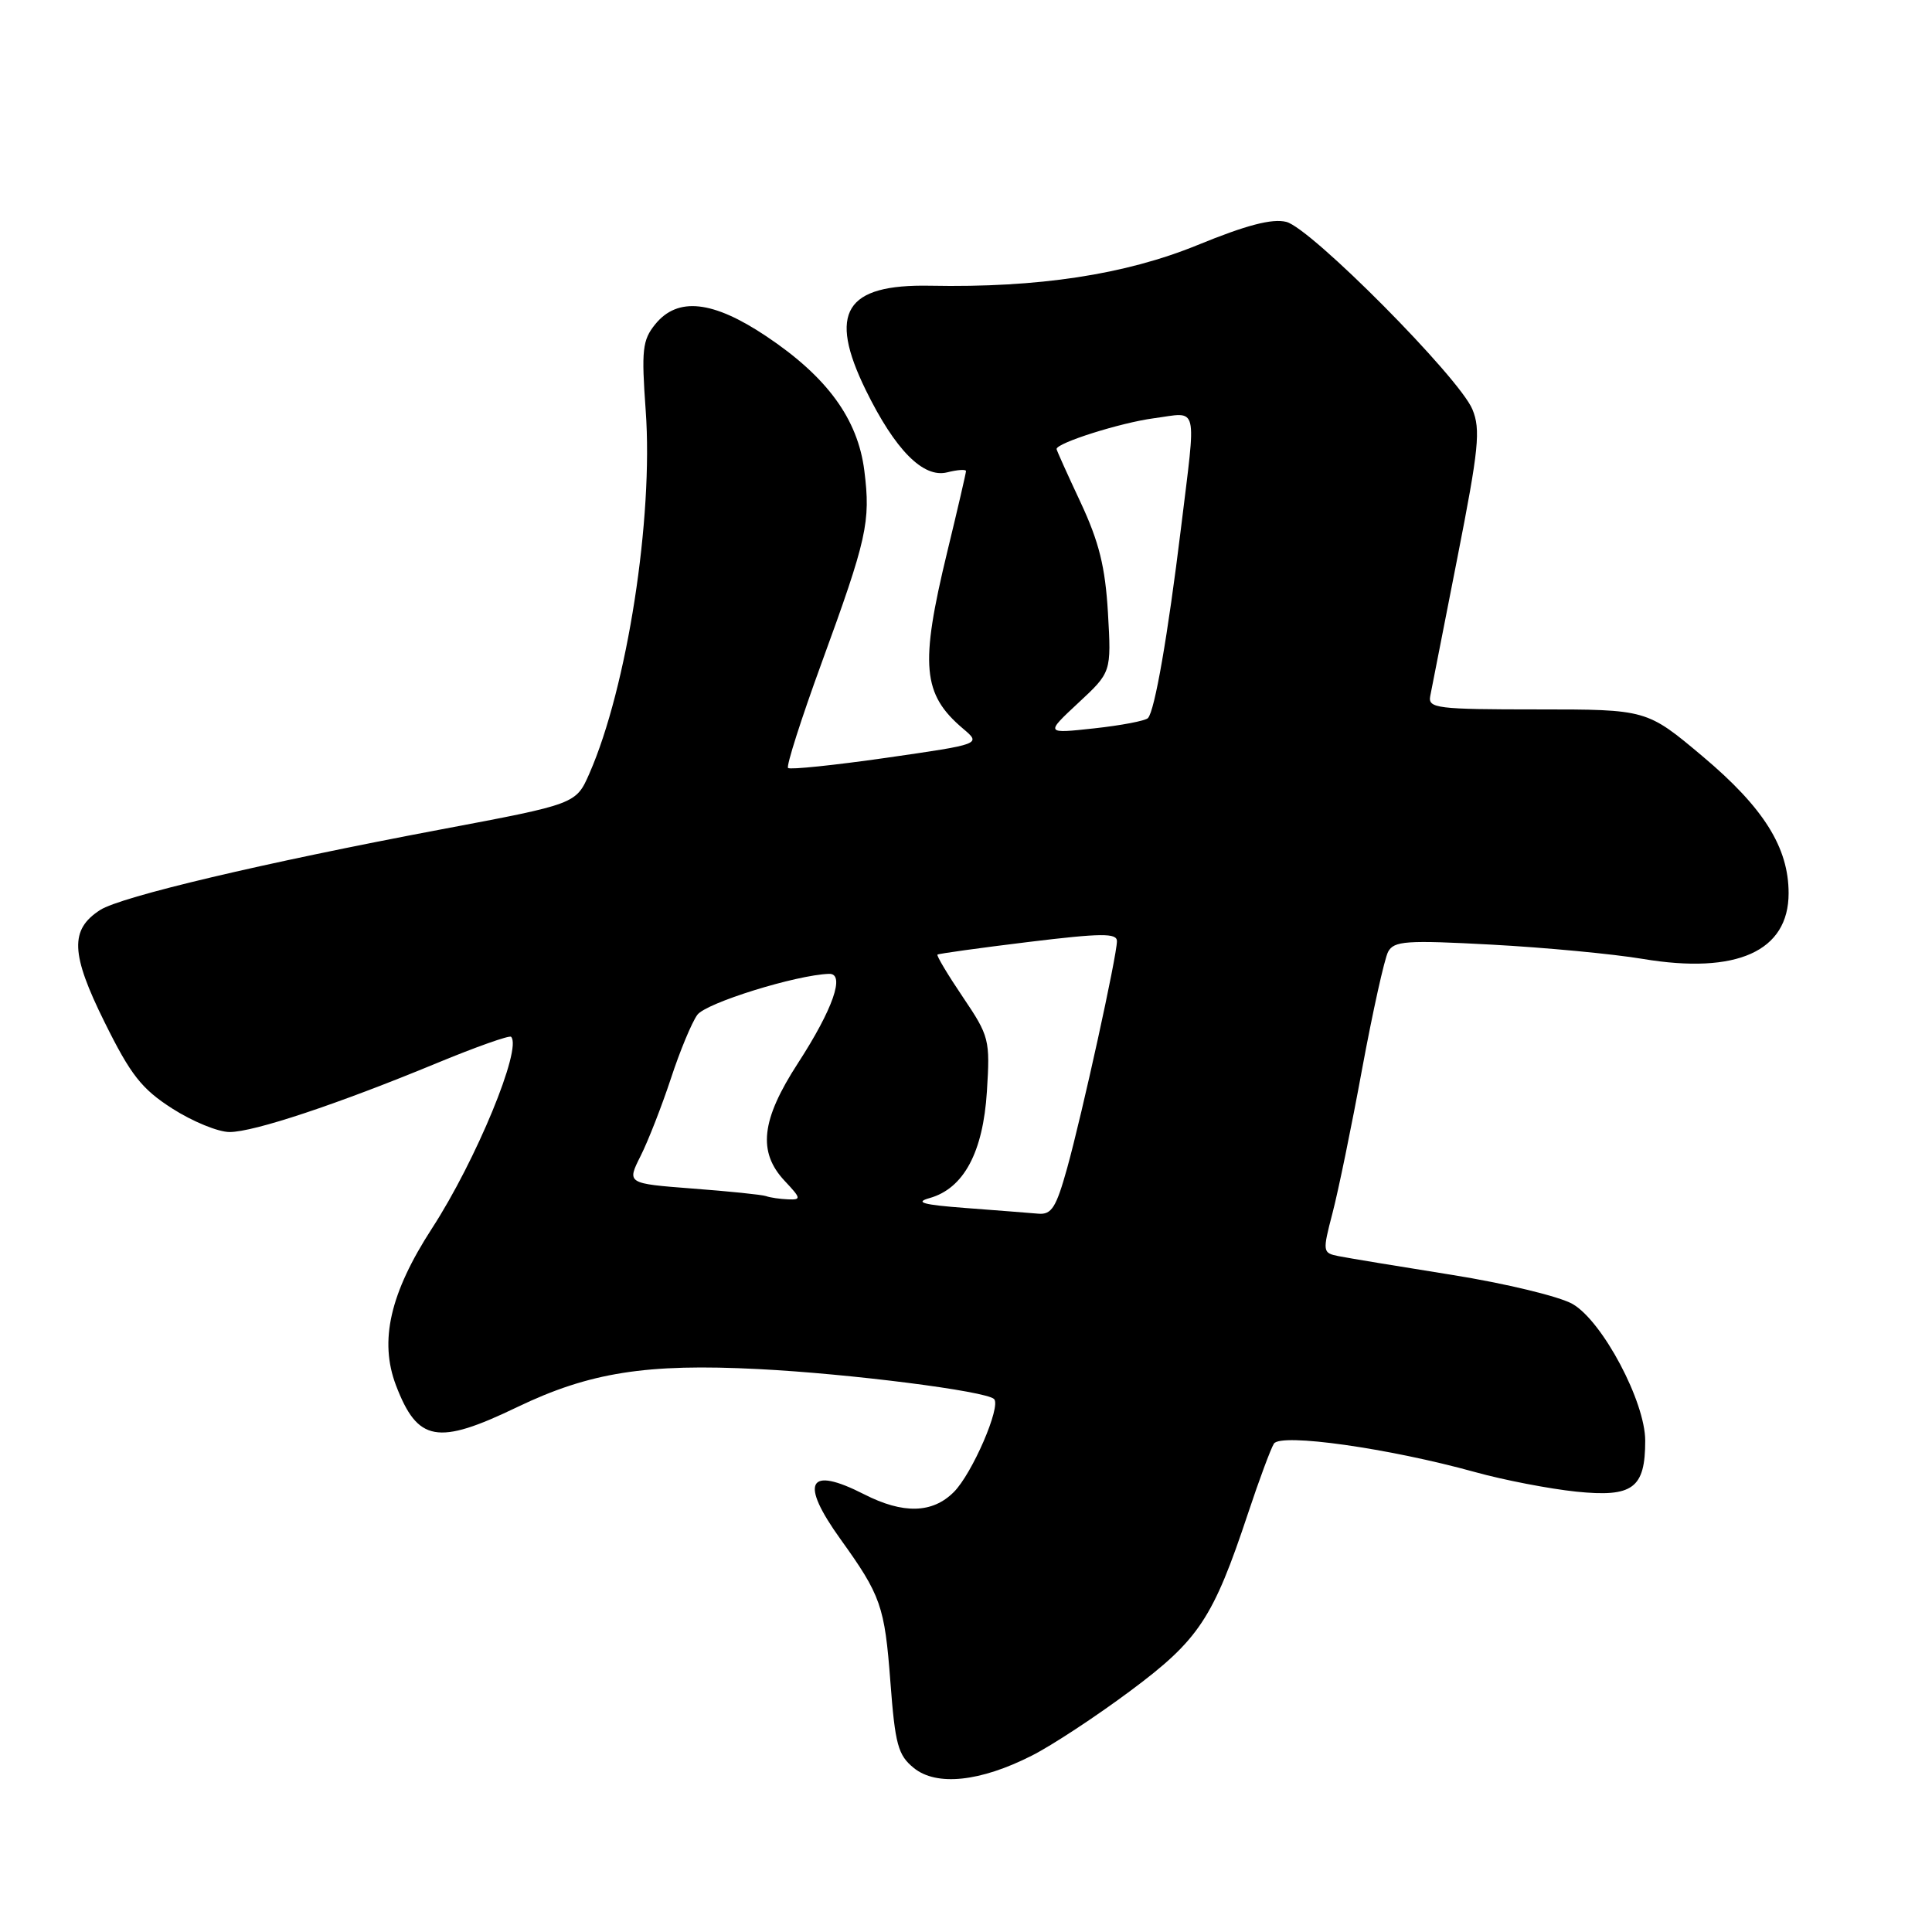 <?xml version="1.0" encoding="UTF-8" standalone="no"?>
<!DOCTYPE svg PUBLIC "-//W3C//DTD SVG 1.1//EN" "http://www.w3.org/Graphics/SVG/1.1/DTD/svg11.dtd" >
<svg xmlns="http://www.w3.org/2000/svg" xmlns:xlink="http://www.w3.org/1999/xlink" version="1.1" viewBox="0 0 256 256">
 <g >
 <path fill="currentColor"
d=" M 136.74 232.62 C 139.36 231.30 145.21 227.45 149.75 224.07 C 158.86 217.29 160.74 214.46 165.38 200.50 C 166.84 196.10 168.38 191.96 168.80 191.29 C 169.70 189.87 184.02 191.89 195.46 195.06 C 199.28 196.12 205.31 197.28 208.86 197.65 C 216.36 198.42 218.00 197.21 218.00 190.90 C 218.00 185.74 212.36 175.11 208.40 172.80 C 206.68 171.80 199.53 170.07 192.40 168.93 C 185.30 167.80 178.53 166.68 177.34 166.44 C 175.25 166.02 175.23 165.86 176.56 160.75 C 177.32 157.86 179.09 149.26 180.49 141.63 C 181.90 134.01 183.45 127.03 183.93 126.12 C 184.71 124.67 186.32 124.56 197.66 125.17 C 204.72 125.55 213.72 126.40 217.67 127.06 C 230.13 129.14 237.00 126.05 237.00 118.36 C 237.00 112.29 233.70 107.03 225.63 100.24 C 218.21 94.00 218.21 94.00 203.70 94.00 C 190.42 94.00 189.21 93.85 189.51 92.25 C 189.69 91.29 191.31 83.03 193.11 73.91 C 195.95 59.47 196.21 56.91 195.10 54.24 C 193.35 50.01 173.70 30.21 170.44 29.40 C 168.57 28.93 165.15 29.82 158.66 32.48 C 149.08 36.39 137.58 38.14 123.27 37.86 C 111.97 37.64 109.67 41.37 114.73 51.71 C 118.61 59.62 122.33 63.38 125.50 62.59 C 126.88 62.24 128.00 62.17 128.00 62.42 C 128.00 62.67 126.88 67.51 125.50 73.19 C 121.88 88.15 122.22 91.99 127.61 96.55 C 130.03 98.60 130.03 98.60 117.46 100.41 C 110.54 101.40 104.68 102.01 104.42 101.76 C 104.17 101.50 106.16 95.26 108.85 87.89 C 114.88 71.38 115.38 69.16 114.53 62.38 C 113.67 55.52 109.61 49.95 101.53 44.55 C 94.44 39.81 89.79 39.31 86.82 42.97 C 85.12 45.07 84.98 46.37 85.56 54.42 C 86.59 68.62 83.10 91.11 78.09 102.51 C 76.32 106.53 76.32 106.53 58.50 109.89 C 34.95 114.33 16.03 118.80 13.27 120.58 C 9.23 123.18 9.36 126.38 13.87 135.47 C 17.32 142.44 18.77 144.29 22.83 146.89 C 25.50 148.60 28.91 150.00 30.42 150.00 C 33.64 150.00 44.70 146.32 57.90 140.86 C 63.07 138.72 67.49 137.16 67.72 137.38 C 69.22 138.88 63.07 153.78 57.25 162.75 C 51.68 171.34 50.23 177.68 52.47 183.57 C 55.34 191.07 57.96 191.54 68.53 186.45 C 78.12 181.84 85.65 180.65 100.50 181.41 C 112.58 182.02 130.66 184.32 131.72 185.38 C 132.68 186.35 128.82 195.28 126.38 197.71 C 123.55 200.54 119.67 200.64 114.50 198.00 C 107.05 194.20 105.92 196.36 111.37 203.95 C 116.73 211.41 117.22 212.82 117.98 222.84 C 118.61 231.18 118.99 232.57 121.09 234.27 C 124.10 236.71 129.90 236.10 136.74 232.62 Z  M 128.00 160.07 C 122.28 159.64 121.14 159.32 123.18 158.75 C 127.69 157.48 130.26 152.71 130.77 144.62 C 131.20 137.76 131.09 137.31 127.58 132.11 C 125.58 129.15 124.07 126.62 124.22 126.49 C 124.38 126.36 129.79 125.61 136.25 124.82 C 145.95 123.64 148.00 123.62 148.00 124.71 C 148.00 126.64 143.41 147.55 141.40 154.79 C 139.95 160.00 139.34 160.97 137.59 160.82 C 136.44 160.72 132.12 160.38 128.00 160.07 Z  M 101.50 158.49 C 100.95 158.30 96.57 157.85 91.77 157.49 C 83.05 156.82 83.05 156.82 84.89 153.16 C 85.90 151.15 87.70 146.53 88.90 142.90 C 90.09 139.26 91.67 135.47 92.40 134.47 C 93.56 132.89 105.50 129.18 109.86 129.04 C 112.03 128.97 110.38 133.71 105.73 140.88 C 100.85 148.40 100.38 152.64 103.97 156.47 C 106.16 158.80 106.19 158.99 104.42 158.92 C 103.37 158.88 102.05 158.69 101.50 158.49 Z  M 142.88 93.14 C 147.26 89.07 147.26 89.07 146.81 81.21 C 146.45 75.11 145.64 71.83 143.18 66.56 C 141.43 62.83 140.00 59.65 140.00 59.50 C 140.00 58.69 148.48 56.01 152.90 55.42 C 158.88 54.63 158.53 53.19 156.48 70.03 C 154.74 84.24 153.01 94.20 152.11 95.15 C 151.78 95.51 148.57 96.12 145.00 96.51 C 138.50 97.22 138.50 97.22 142.88 93.14 Z "/>
</g>
</svg>
